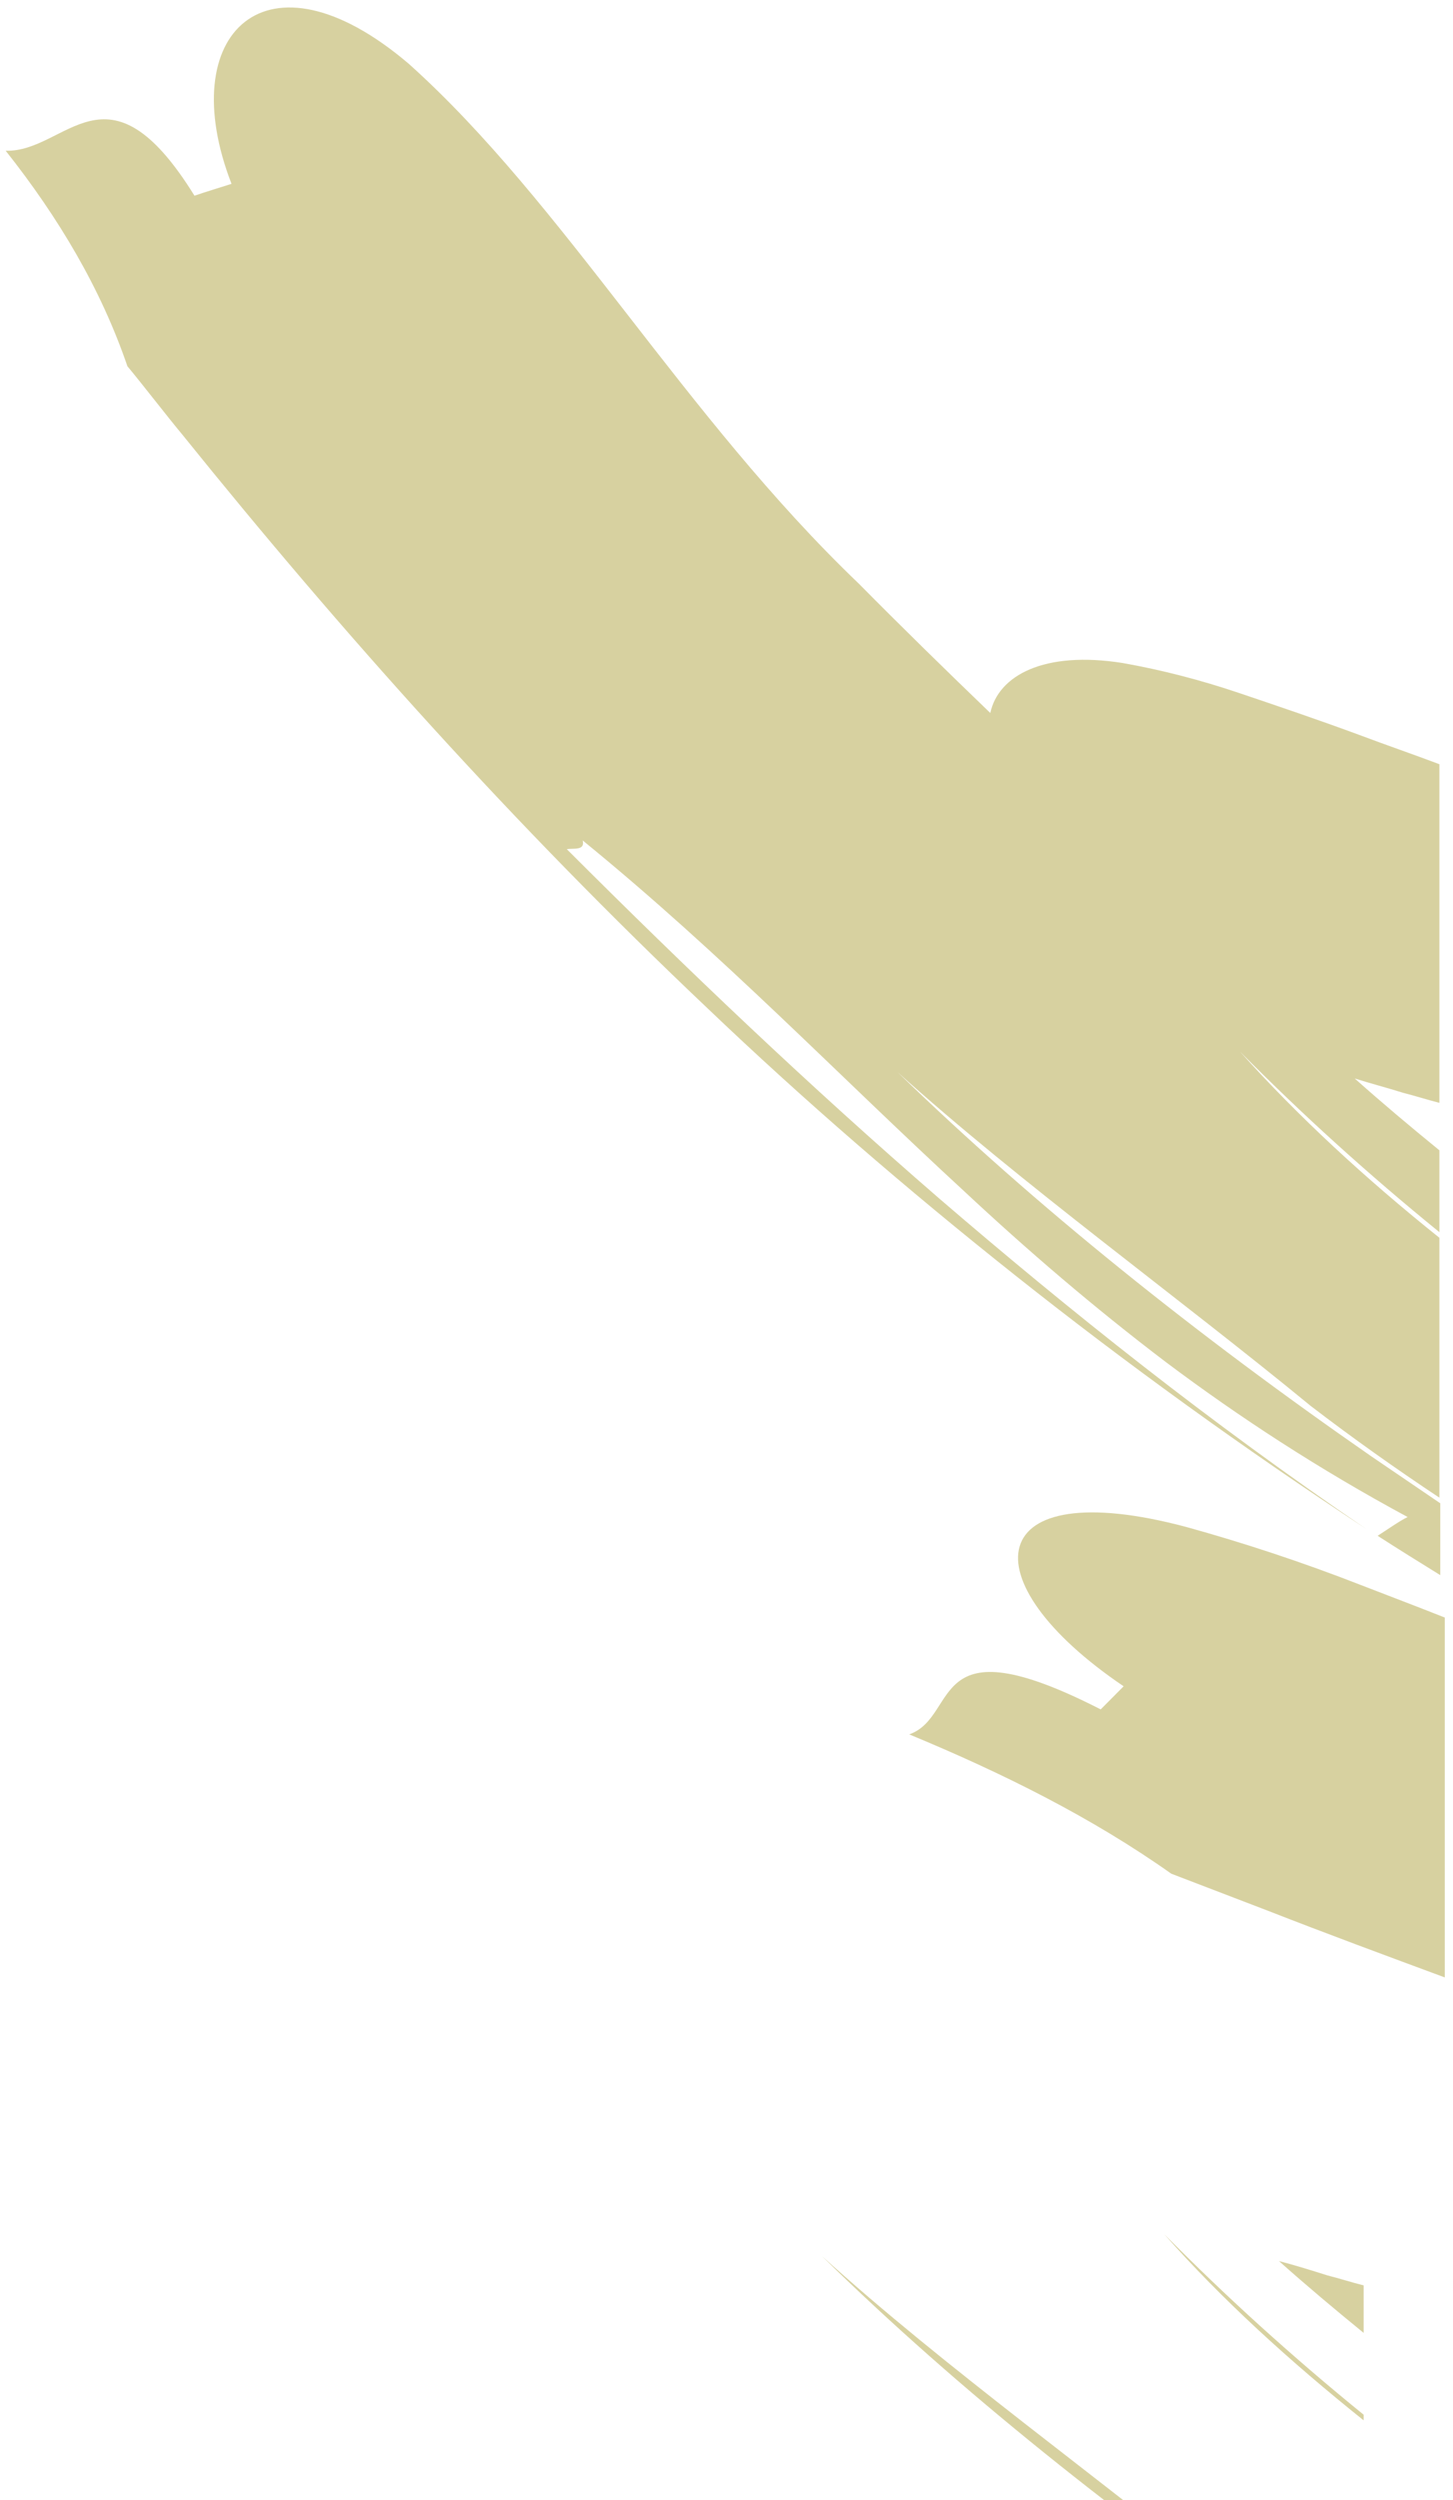 <svg width="157" height="270" viewBox="0 0 157 270" fill="none" xmlns="http://www.w3.org/2000/svg">
<path d="M125.799 241.271C131.996 248.288 139.337 254.967 147.345 261.376V260.769C139.623 254.495 132.473 248.018 125.799 241.271Z" fill="#D7D1A0"/>
<path d="M138.193 244.172C141.148 246.804 144.199 249.367 147.345 251.931V246.804C146.01 246.466 144.771 246.062 143.436 245.724C141.72 245.185 140.004 244.645 138.193 244.172Z" fill="#D7D1A0"/>
<path d="M88.81 243.633C103.587 258.138 121.128 272.036 140.004 285.125C142.483 286.811 144.961 288.498 147.44 290.185V289.577C142.673 286.474 138.002 283.168 133.521 279.66C119.221 267.921 101.871 255.507 88.81 243.633Z" fill="#D7D1A0"/>
<path d="M128.181 164.9C106.159 159.03 104.443 170.634 121.412 182.103C120.745 182.778 119.601 183.925 118.933 184.6C100.057 174.952 103.775 185.342 98.246 187.298C108.351 191.481 117.98 196.271 126.56 202.343C129.039 203.288 134.473 205.379 136.951 206.324C143.339 208.82 149.726 211.181 156.113 213.543V174.682C153.063 173.468 150.012 172.321 147.057 171.174C140.669 168.678 134.282 166.586 128.181 164.9Z" fill="#D7D1A0"/>
<path d="M146.854 79.359C142.469 77.74 138.084 76.255 133.889 74.839C129.694 73.422 125.5 72.342 121.305 71.6C112.82 70.251 107.863 72.95 107.005 76.998C102.238 72.41 97.472 67.755 92.8 63.032C73.829 44.884 60.959 21.945 44.18 6.9C28.736 -6.256 18.726 3.662 25.018 19.854C23.97 20.191 21.968 20.798 21.014 21.136C11.576 5.888 7.191 16.48 0.613 16.278C6.333 23.497 10.909 31.188 13.769 39.554C15.294 41.375 18.154 45.086 19.68 46.908C37.03 68.429 55.525 89.074 76.403 108.842C86.794 118.759 97.948 128.407 109.77 137.785C121.591 147.162 134.175 156.27 147.617 165.109C130.648 153.572 115.68 141.63 101.476 129.419C87.366 117.207 74.21 104.659 61.245 91.705C61.912 91.57 63.247 91.908 62.961 90.761C78.119 103.107 90.512 116.061 104.145 128.609C111.009 135.019 118.159 141.158 125.976 147.095C133.889 153.032 142.469 158.632 152.098 163.827C151.24 164.231 149.714 165.311 148.856 165.851C151.049 167.267 153.337 168.684 155.625 170.101V162.342C153.146 160.656 150.668 158.969 148.189 157.282C129.313 144.194 111.867 130.228 96.995 115.791C110.151 127.665 127.406 140.146 141.611 151.818C146.187 155.326 150.858 158.632 155.53 161.735V133.669C147.522 127.26 140.276 120.581 133.984 113.564C140.658 120.311 147.808 126.788 155.53 133.062V124.224C152.384 121.66 149.333 119.097 146.378 116.465C148.094 117.005 149.905 117.477 151.621 118.017C152.956 118.354 154.195 118.759 155.53 119.097V82.53C152.67 81.45 149.714 80.438 146.854 79.359Z" fill="#D7D1A0"/>
</svg>
